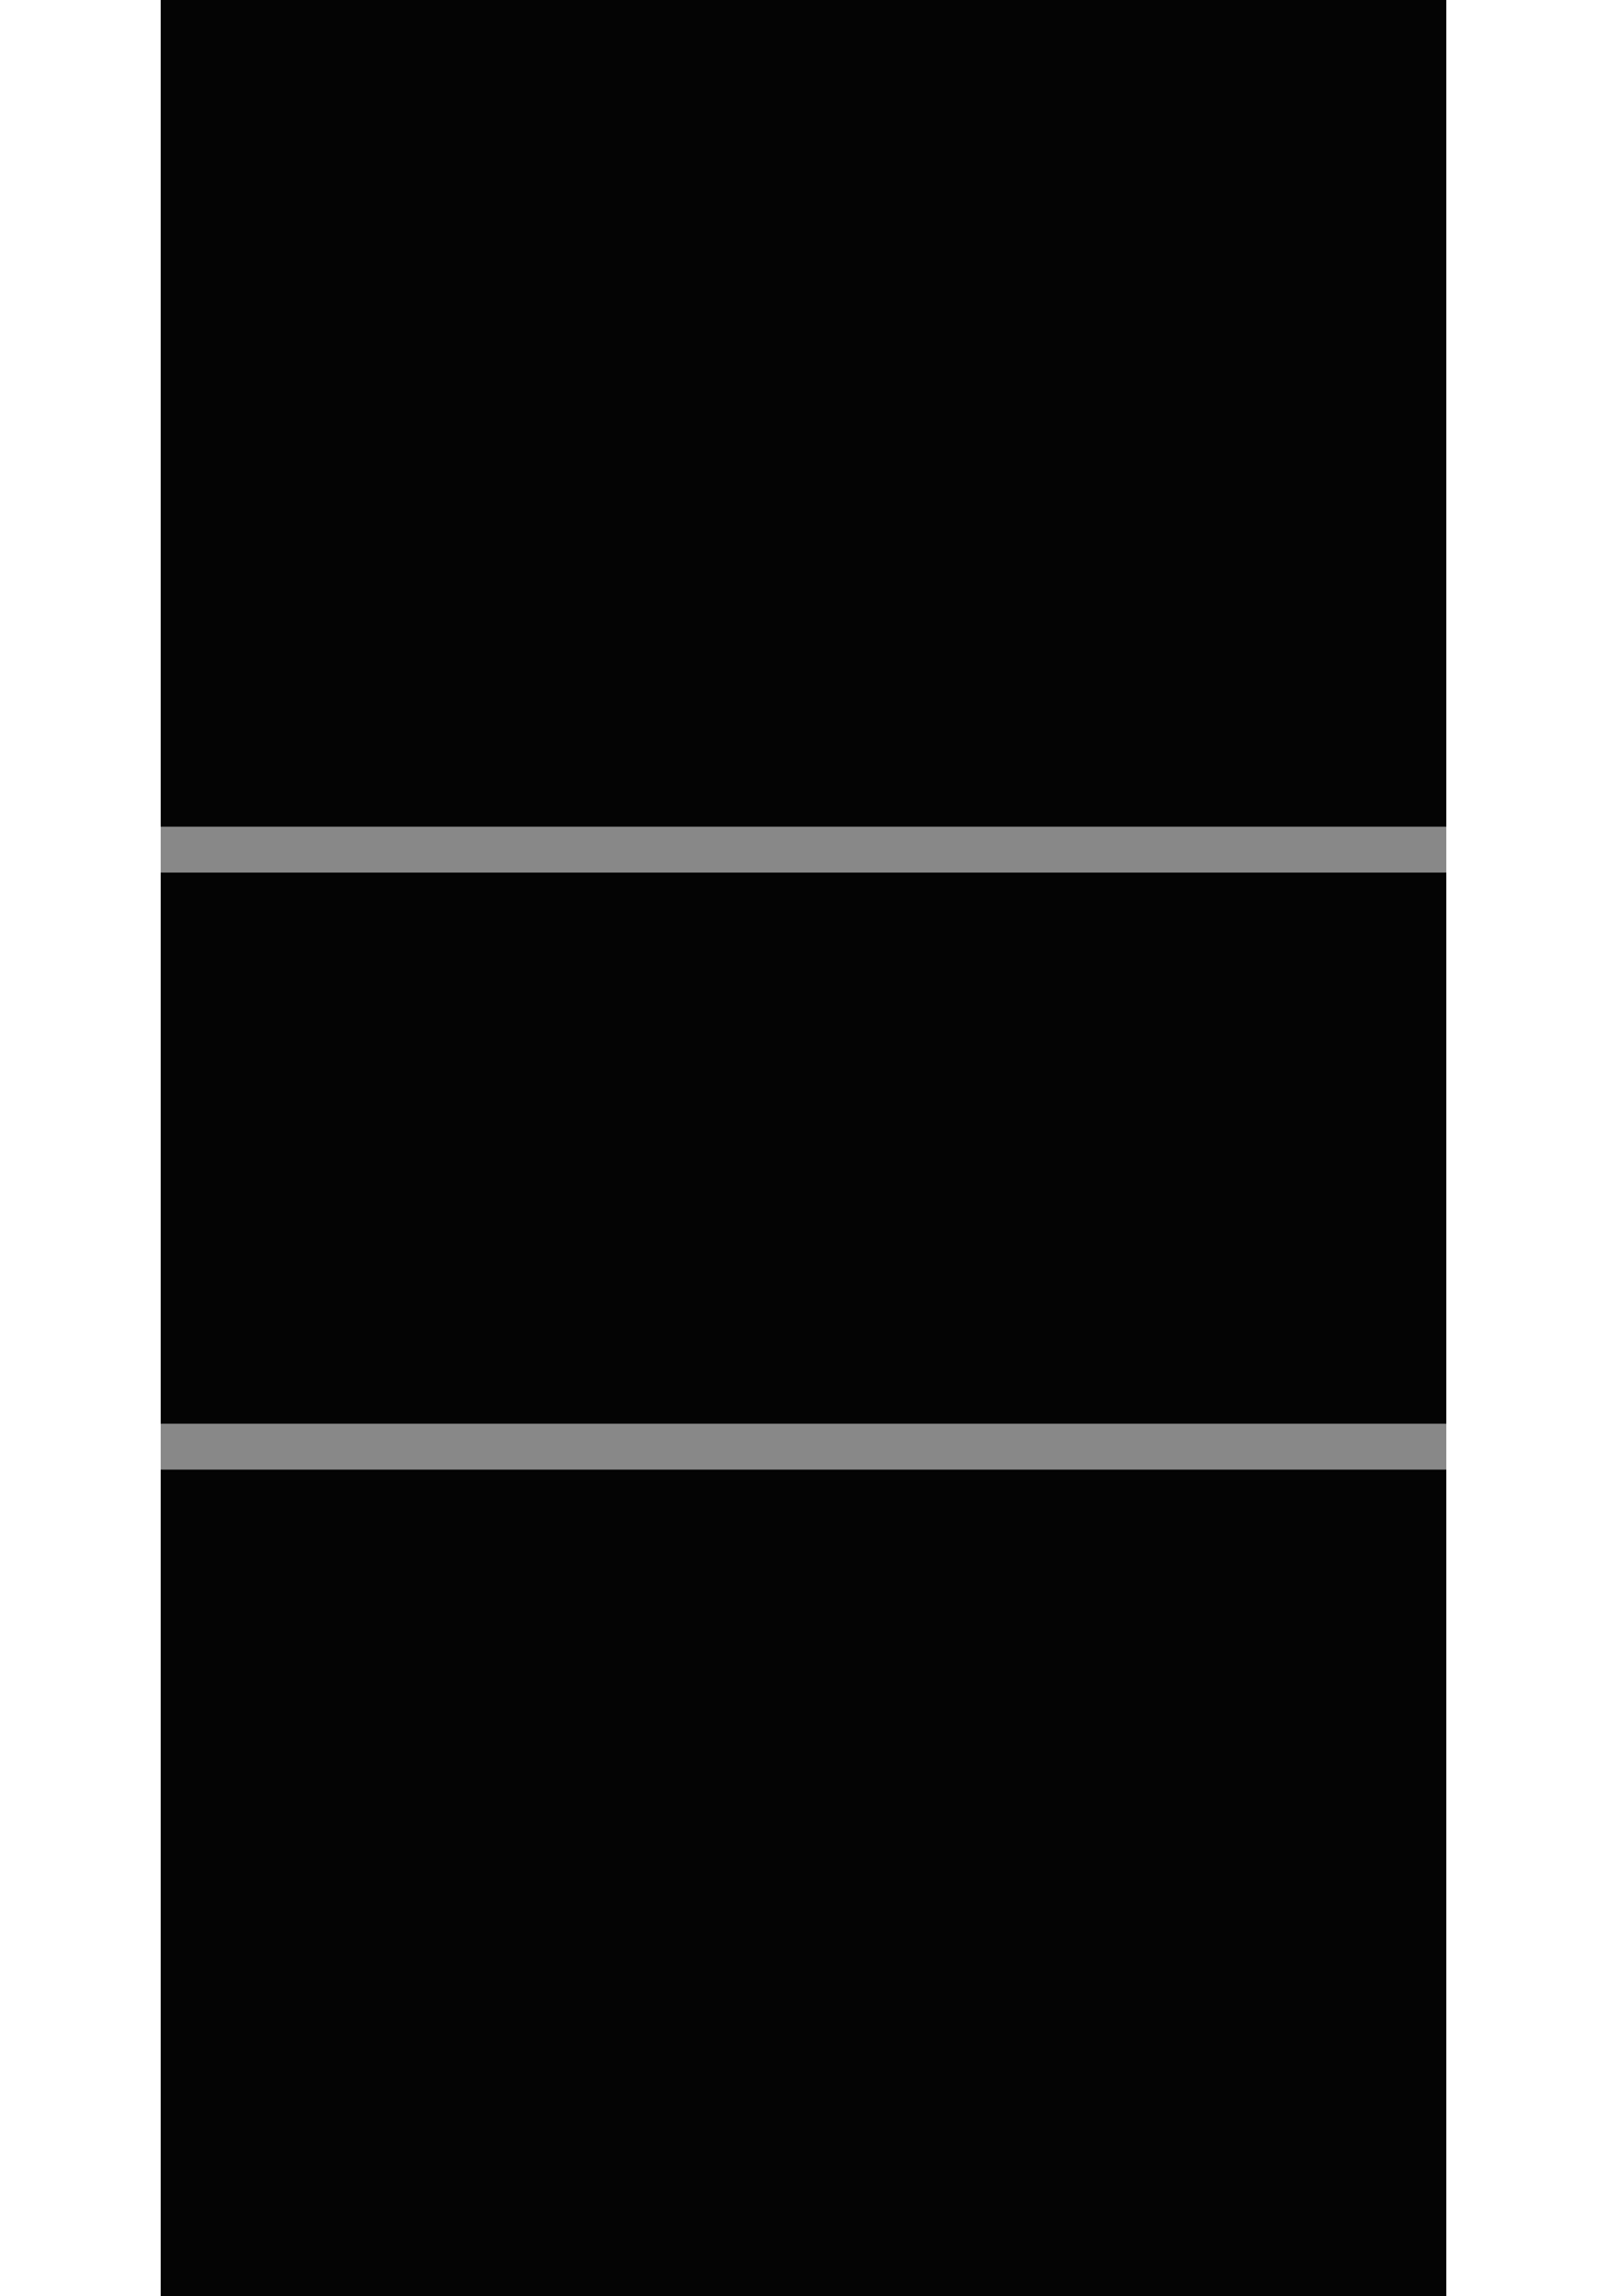 <svg xmlns="http://www.w3.org/2000/svg" width="28" height="40" viewBox="0 0 28 50"><defs><style>.a{fill:#040404;}.b{fill:#888;}.c{opacity:0;}</style></defs><rect class="a" width="28" height="50"/><g transform="translate(45 -92)"><rect class="b" width="28" height="1" transform="translate(-45 110)"/><rect class="b" width="28" height="1" transform="translate(-45 123)"/></g><g class="c" transform="translate(45 -91)"><path class="b" d="M0,0H27.372V.912H0Z" transform="translate(-40.355 106) rotate(45)"/><path class="b" d="M.1,1.258H27.471v.912H.1Z" transform="translate(-41.96 124.535) rotate(-45)"/></g></svg>